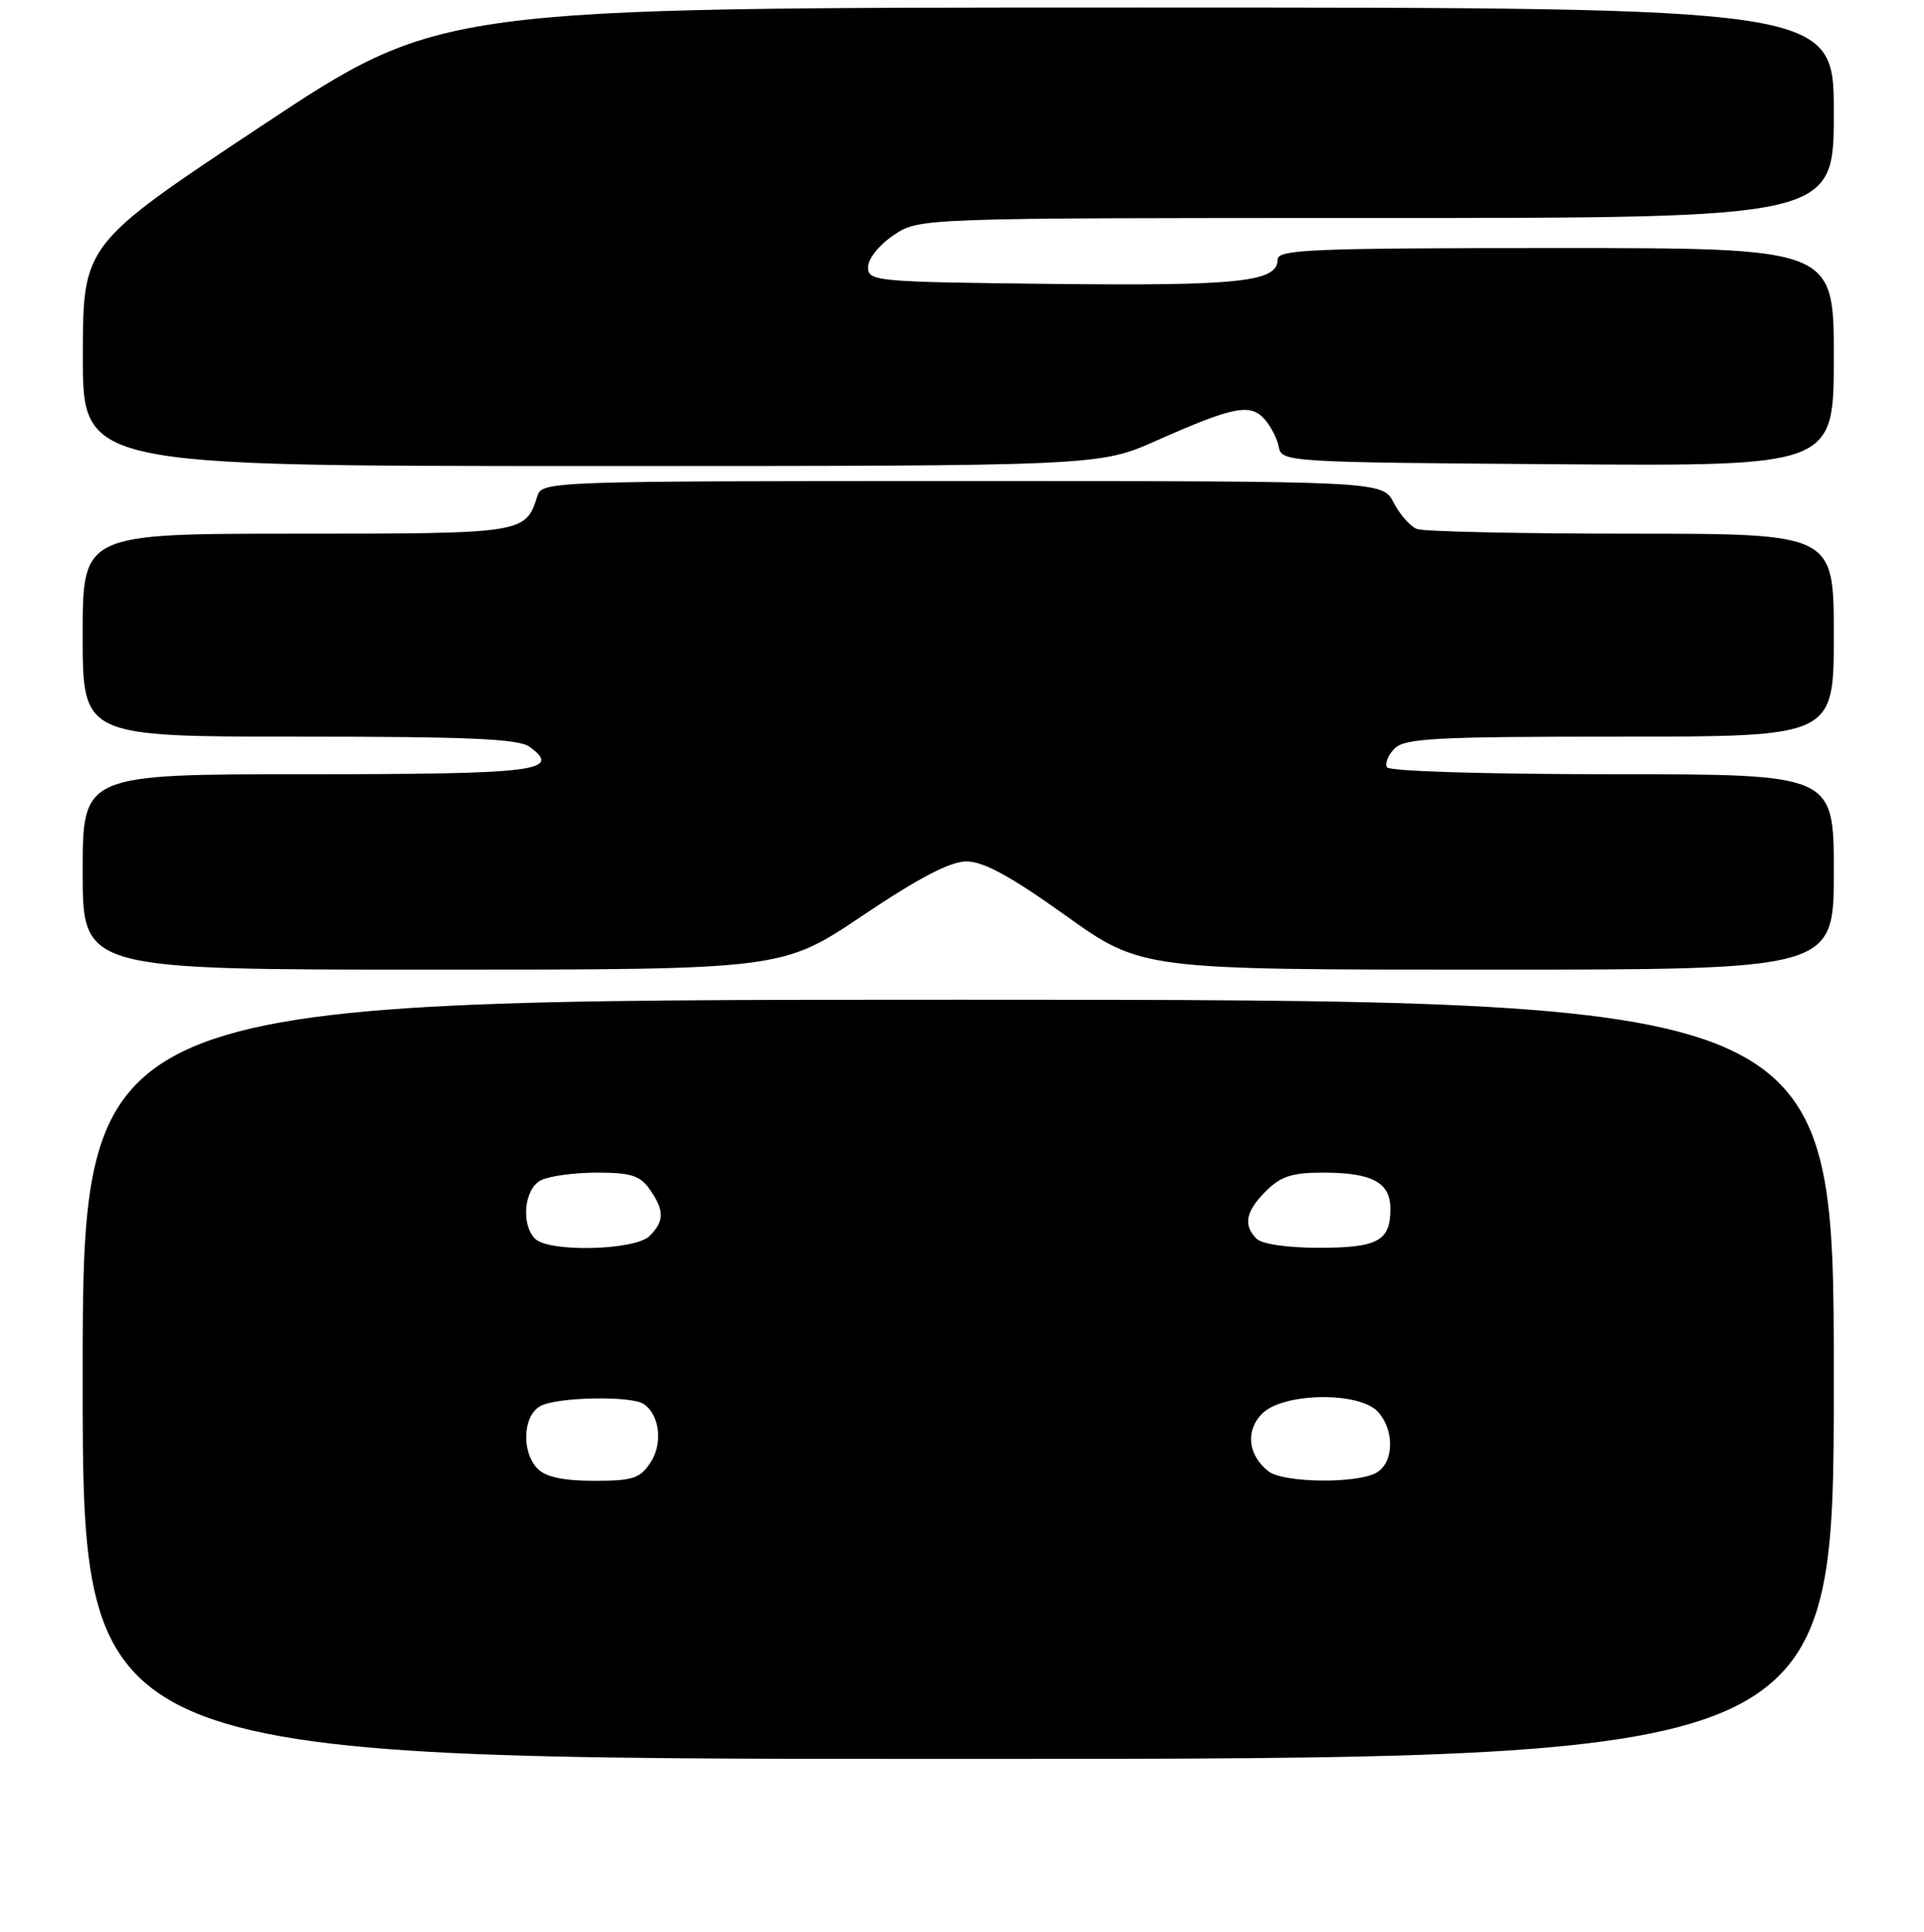 <?xml version="1.0" encoding="UTF-8" standalone="no"?>
<!DOCTYPE svg PUBLIC "-//W3C//DTD SVG 1.1//EN" "http://www.w3.org/Graphics/SVG/1.1/DTD/svg11.dtd" >
<svg xmlns="http://www.w3.org/2000/svg" xmlns:xlink="http://www.w3.org/1999/xlink" version="1.1" viewBox="0 0 256 257">
 <g >
 <path fill="currentColor"
d=" M 244.00 183.50 C 244.00 133.00 244.00 133.00 127.50 133.00 C 11.00 133.00 11.00 133.00 11.00 183.50 C 11.00 234.00 11.00 234.00 127.50 234.00 C 244.00 234.00 244.00 234.00 244.00 183.50 Z  M 114.78 121.80 C 122.33 116.74 126.42 114.61 128.60 114.60 C 130.85 114.60 134.47 116.57 141.79 121.80 C 151.87 129.00 151.87 129.00 197.94 129.00 C 244.00 129.00 244.00 129.00 244.00 116.00 C 244.00 103.00 244.00 103.00 214.56 103.00 C 197.73 103.00 184.87 102.61 184.55 102.08 C 184.24 101.57 184.69 100.45 185.56 99.58 C 186.93 98.21 190.99 98.00 215.57 98.00 C 244.00 98.00 244.00 98.00 244.00 84.50 C 244.00 71.00 244.00 71.00 217.08 71.00 C 202.28 71.00 189.44 70.72 188.54 70.38 C 187.65 70.04 186.26 68.46 185.44 66.88 C 183.95 64.00 183.95 64.00 128.04 64.00 C 73.07 64.00 72.12 64.03 71.50 65.99 C 69.92 70.98 69.77 71.00 39.43 71.00 C 11.00 71.00 11.00 71.00 11.00 84.50 C 11.00 98.00 11.00 98.00 39.81 98.00 C 62.40 98.00 69.02 98.29 70.46 99.35 C 74.87 102.57 71.42 103.00 40.94 103.00 C 11.00 103.00 11.00 103.00 11.00 116.00 C 11.00 129.00 11.00 129.00 57.53 129.00 C 104.07 129.00 104.07 129.00 114.78 121.80 Z  M 153.87 58.62 C 164.13 54.07 166.36 53.63 168.26 55.77 C 169.10 56.72 169.96 58.40 170.16 59.50 C 170.52 61.45 171.42 61.51 207.26 61.76 C 244.00 62.02 244.00 62.02 244.00 47.51 C 244.00 33.00 244.00 33.00 207.00 33.00 C 174.51 33.00 170.00 33.19 170.00 34.52 C 170.00 37.49 164.98 38.04 140.14 37.77 C 116.42 37.51 115.50 37.43 115.50 35.54 C 115.50 34.43 116.97 32.59 118.90 31.29 C 122.30 29.00 122.30 29.00 183.15 29.00 C 244.00 29.00 244.00 29.00 244.00 15.00 C 244.00 1.00 244.00 1.00 151.27 1.00 C 58.54 1.00 58.54 1.00 34.80 16.75 C 11.05 32.50 11.05 32.50 11.02 47.25 C 11.00 62.00 11.00 62.00 78.62 62.00 C 146.25 62.00 146.25 62.00 153.87 58.62 Z  M 71.57 195.43 C 69.34 193.20 69.55 188.31 71.93 187.04 C 74.14 185.85 83.94 185.66 85.62 186.77 C 87.76 188.18 88.23 192.01 86.56 194.55 C 85.16 196.69 84.21 197.00 79.05 197.00 C 75.01 197.00 72.65 196.50 71.57 195.43 Z  M 168.79 195.75 C 166.04 193.59 165.68 190.32 167.95 188.05 C 170.75 185.25 180.88 185.10 183.35 187.83 C 185.61 190.34 185.47 194.68 183.07 195.96 C 180.37 197.41 170.71 197.26 168.79 195.75 Z  M 71.20 164.80 C 69.30 162.90 69.74 158.21 71.93 157.04 C 73.00 156.47 76.35 156.00 79.38 156.00 C 83.94 156.00 85.15 156.38 86.44 158.22 C 88.41 161.03 88.41 162.45 86.43 164.43 C 84.51 166.35 73.03 166.63 71.20 164.80 Z  M 167.20 164.80 C 165.38 162.98 165.74 161.17 168.45 158.45 C 170.42 156.49 171.93 156.00 176.02 156.00 C 182.59 156.00 185.00 157.30 185.00 160.84 C 185.00 165.09 183.32 166.00 175.50 166.00 C 171.31 166.00 167.91 165.51 167.20 164.80 Z "/>
</g>
</svg>